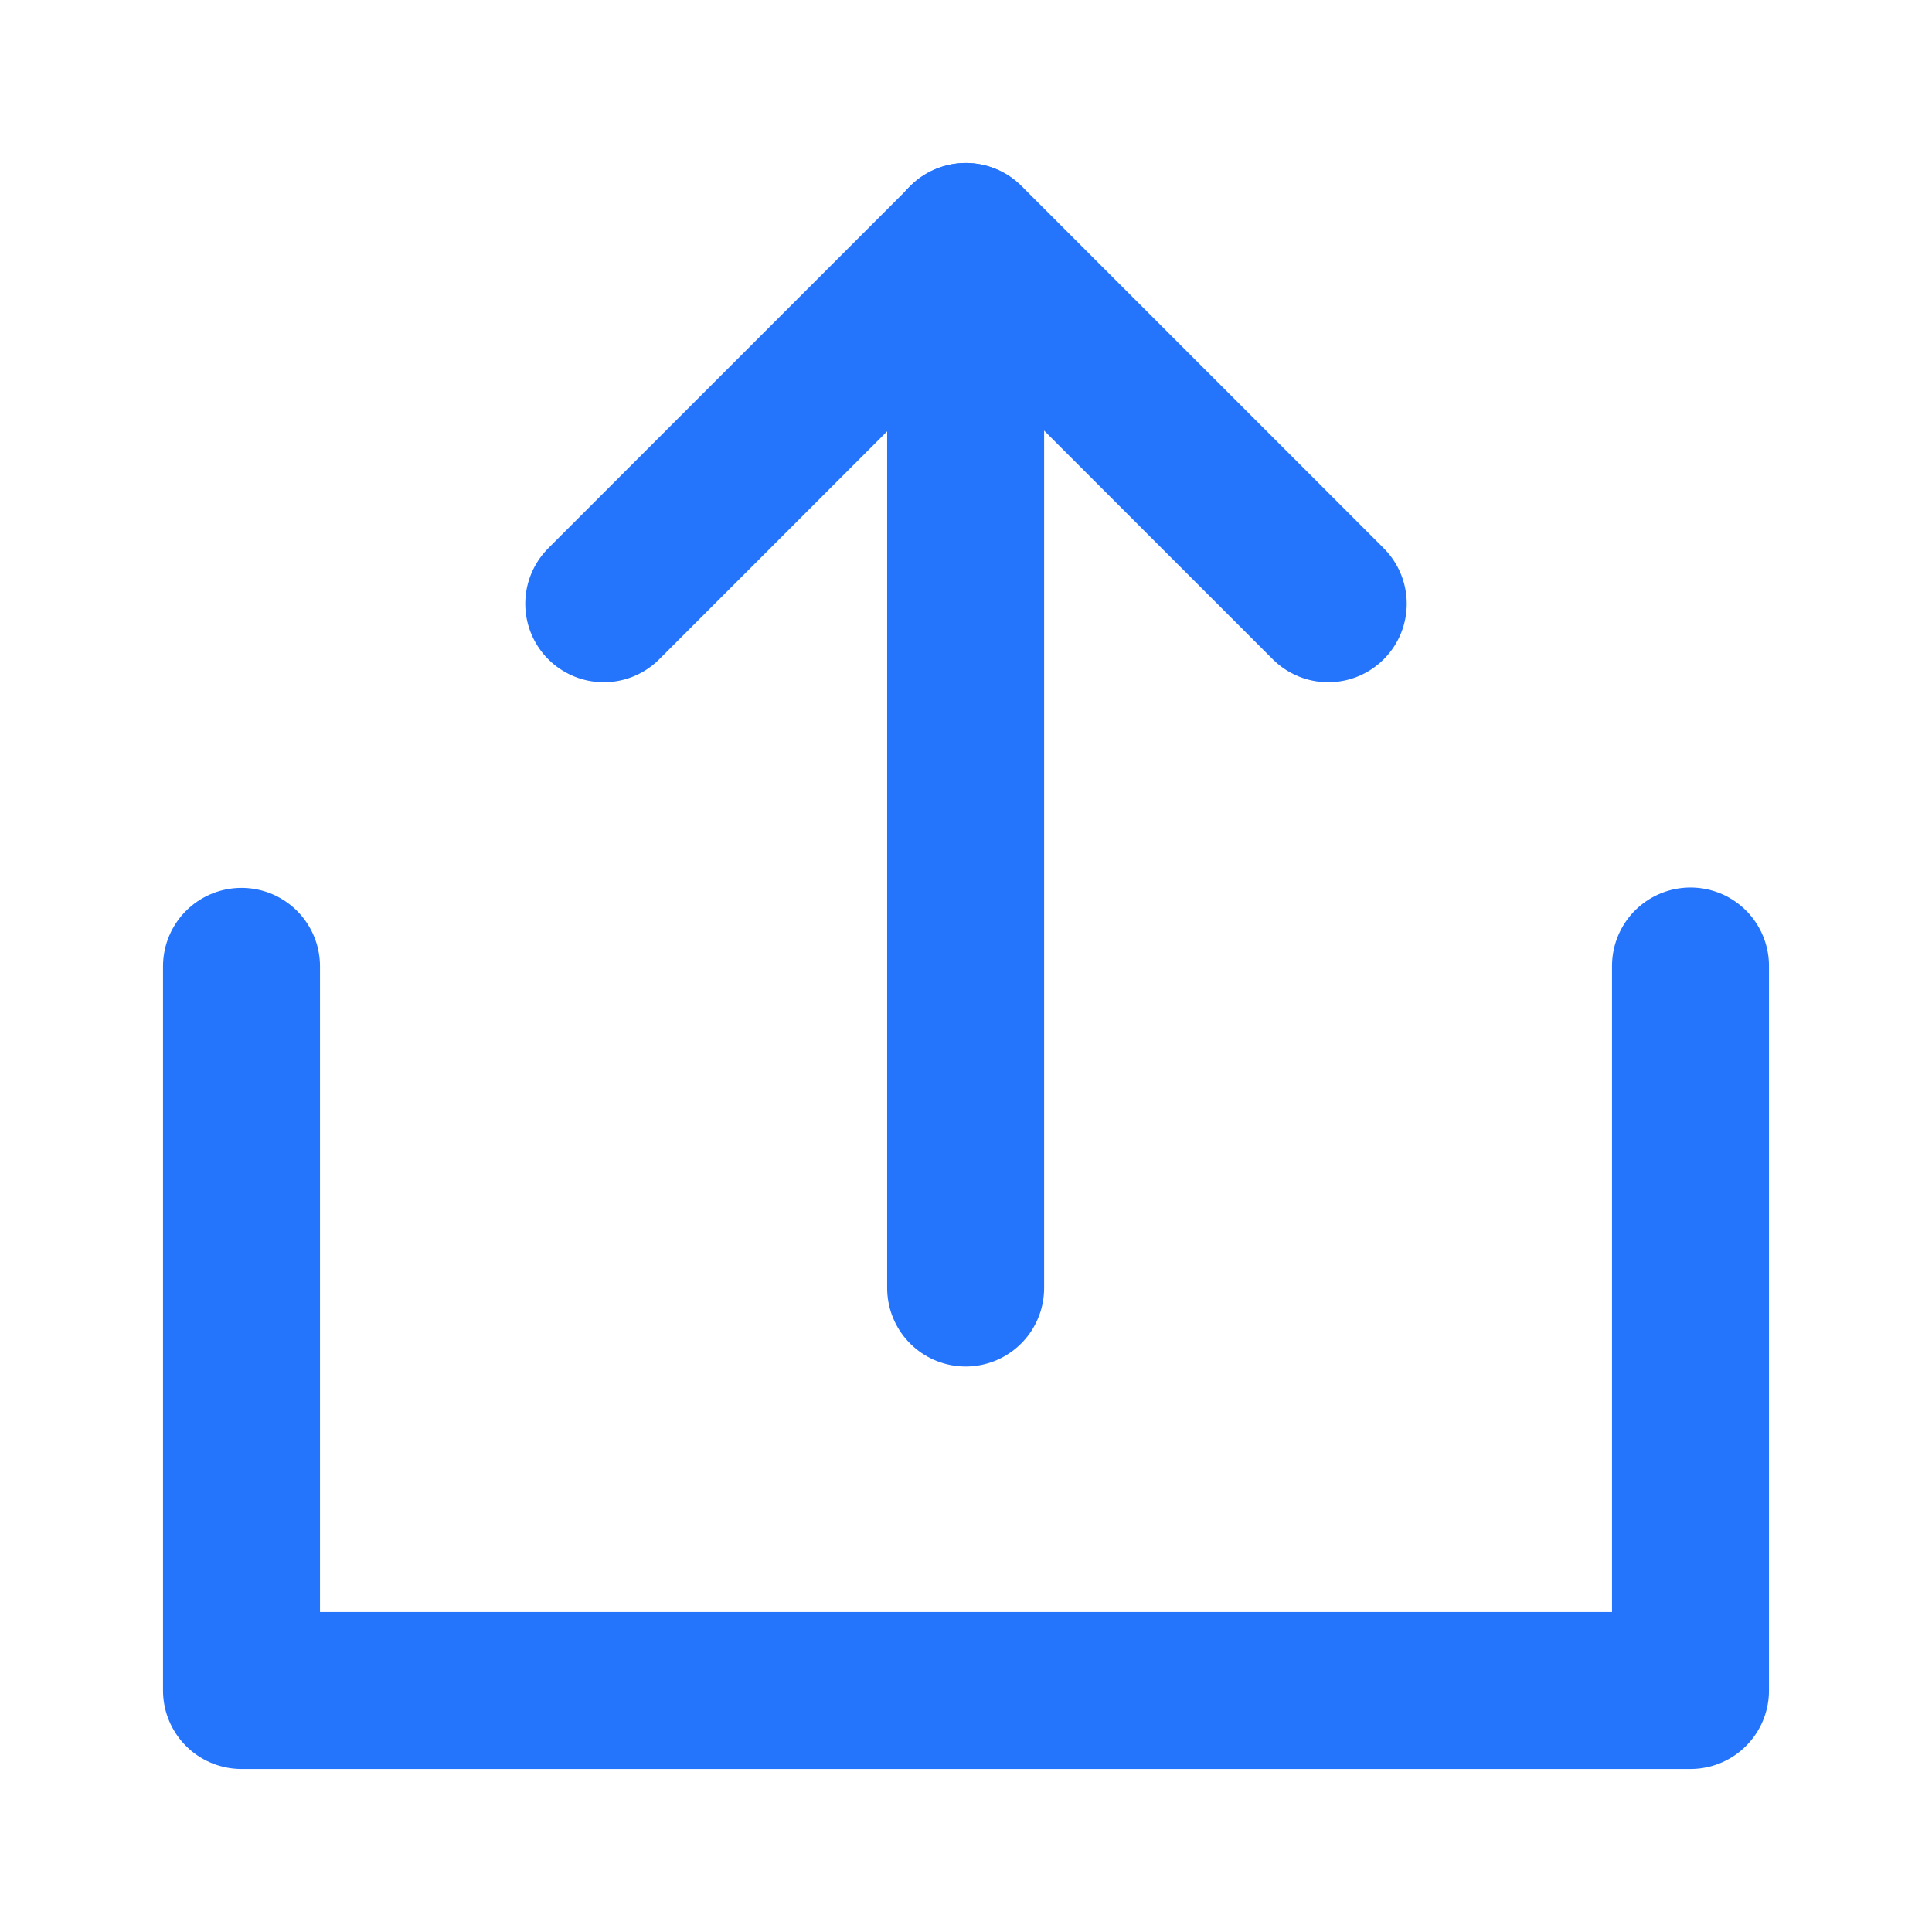 <svg fill="none" xmlns="http://www.w3.org/2000/svg" viewBox="0 0 16 16" class="design-iconfont">
  <path d="M2 8.003V14H14V8" stroke="#2475FC" stroke-width="1.3" stroke-linecap="round" stroke-linejoin="round"/>
  <path d="M11 5L8 2L5 5" stroke="#2475FC" stroke-width="1.3" stroke-linecap="round" stroke-linejoin="round"/>
  <path d="M7.997 10.667V2" stroke="#2475FC" stroke-width="1.3" stroke-linecap="round" stroke-linejoin="round"/>
</svg>
